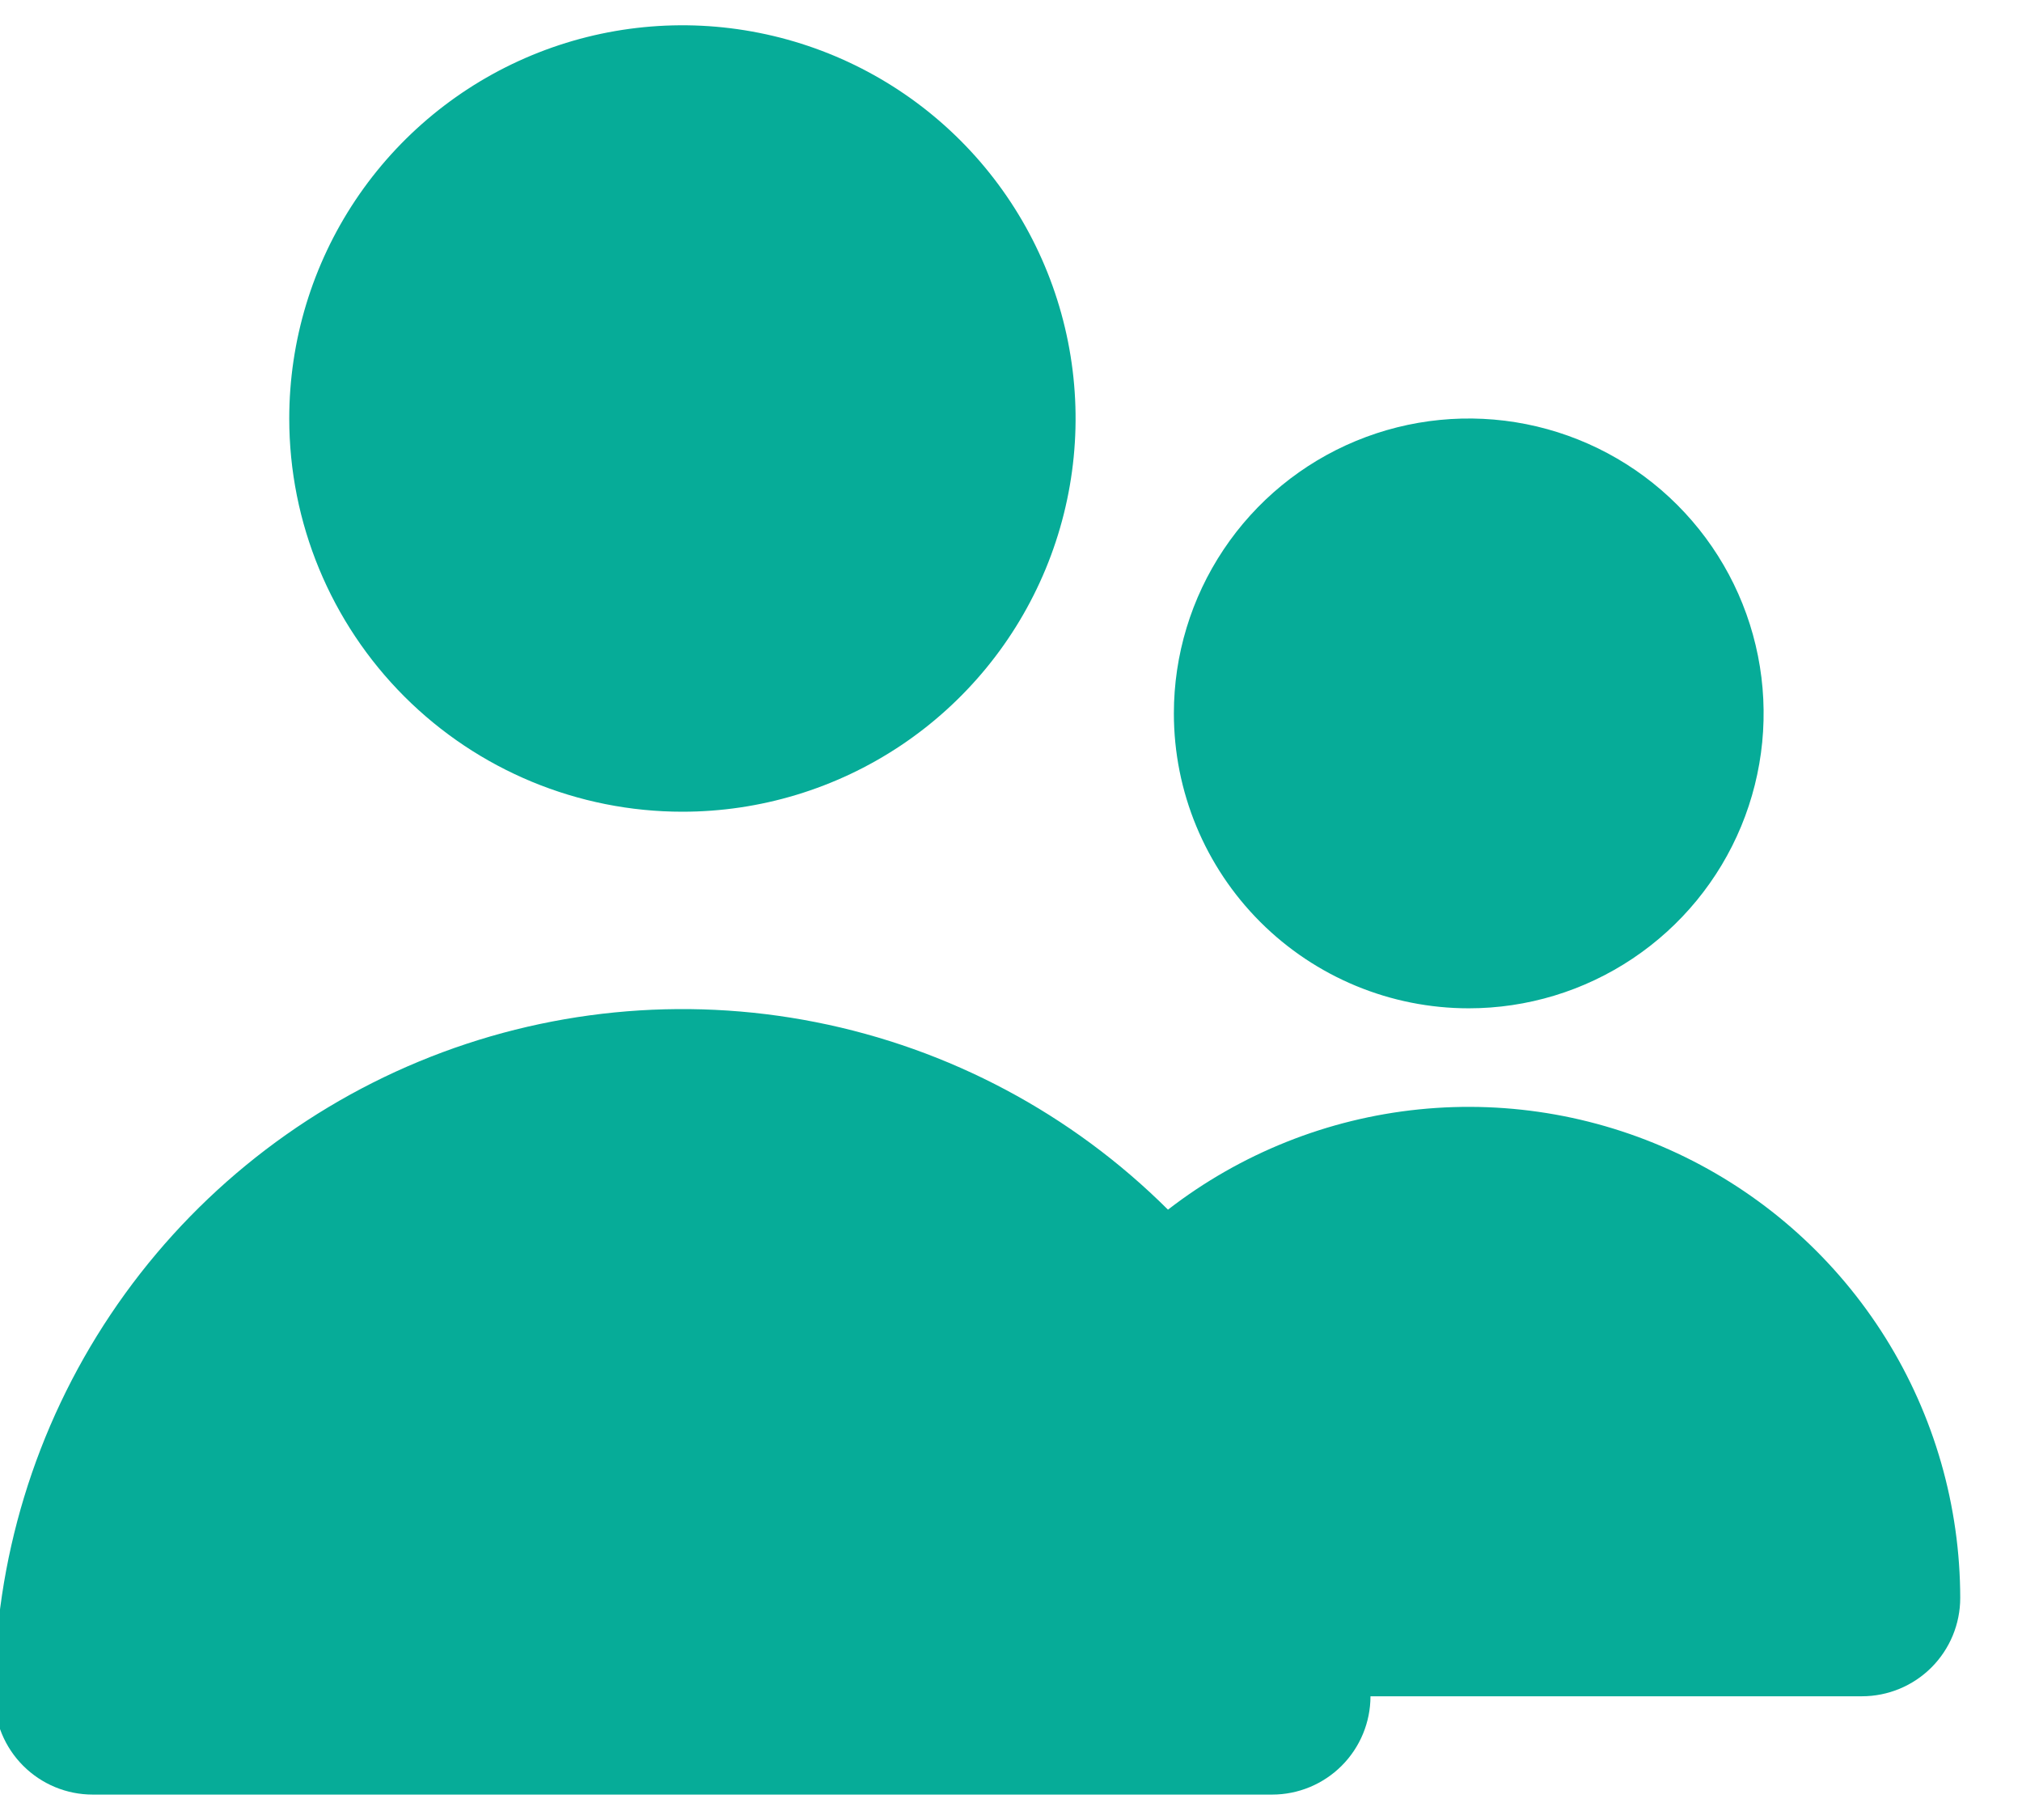 <svg width="60" height="54" viewBox="0 0 60 54" fill="none" xmlns="http://www.w3.org/2000/svg" xmlns:xlink="http://www.w3.org/1999/xlink">
<path d="M20.25,24.084C22.557,24.084 24.813,23.4 26.732,22.118C28.65,20.836 30.145,19.013 31.028,16.882C31.911,14.75 32.143,12.404 31.692,10.141C31.242,7.878 30.131,5.799 28.499,4.167C26.868,2.536 24.789,1.425 22.526,0.975C20.263,0.524 17.917,0.755 15.785,1.638C13.653,2.521 11.831,4.017 10.549,5.935C9.267,7.854 8.583,10.11 8.583,12.417C8.583,15.511 9.812,18.479 12,20.667C14.188,22.855 17.156,24.084 20.25,24.084Z" fill="#06AC98"/>
<path d="M43.583,29.917C45.314,29.917 47.006,29.404 48.444,28.442C49.883,27.481 51.005,26.114 51.667,24.516C52.329,22.917 52.503,21.157 52.165,19.46C51.828,17.763 50.994,16.204 49.77,14.98C48.547,13.756 46.988,12.923 45.29,12.585C43.593,12.248 41.834,12.421 40.235,13.083C38.636,13.745 37.269,14.867 36.308,16.306C35.346,17.745 34.833,19.436 34.833,21.167C34.833,23.488 35.755,25.713 37.396,27.354C39.037,28.995 41.263,29.917 43.583,29.917Z" fill="#06AC98"/>
<path d="M55.25,50.329C56.023,50.329 56.765,50.022 57.312,49.475C57.859,48.928 58.167,48.186 58.167,47.412C58.164,44.686 57.398,42.016 55.955,39.703C54.511,37.391 52.449,35.529 50.001,34.329C47.553,33.13 44.818,32.64 42.106,32.916C39.394,33.192 36.814,34.223 34.658,35.891C31.801,33.046 28.166,31.11 24.21,30.328C20.255,29.545 16.156,29.952 12.431,31.496C8.706,33.041 5.522,35.653 3.28,39.005C1.038,42.356 -0.161,46.297 -0.167,50.329C-0.167,51.102 0.141,51.844 0.688,52.391C1.235,52.938 1.976,53.246 2.75,53.246L37.75,53.246C38.523,53.246 39.265,52.938 39.812,52.391C40.359,51.844 40.667,51.102 40.667,50.329Z" fill="#06AC98"/>
</svg>
